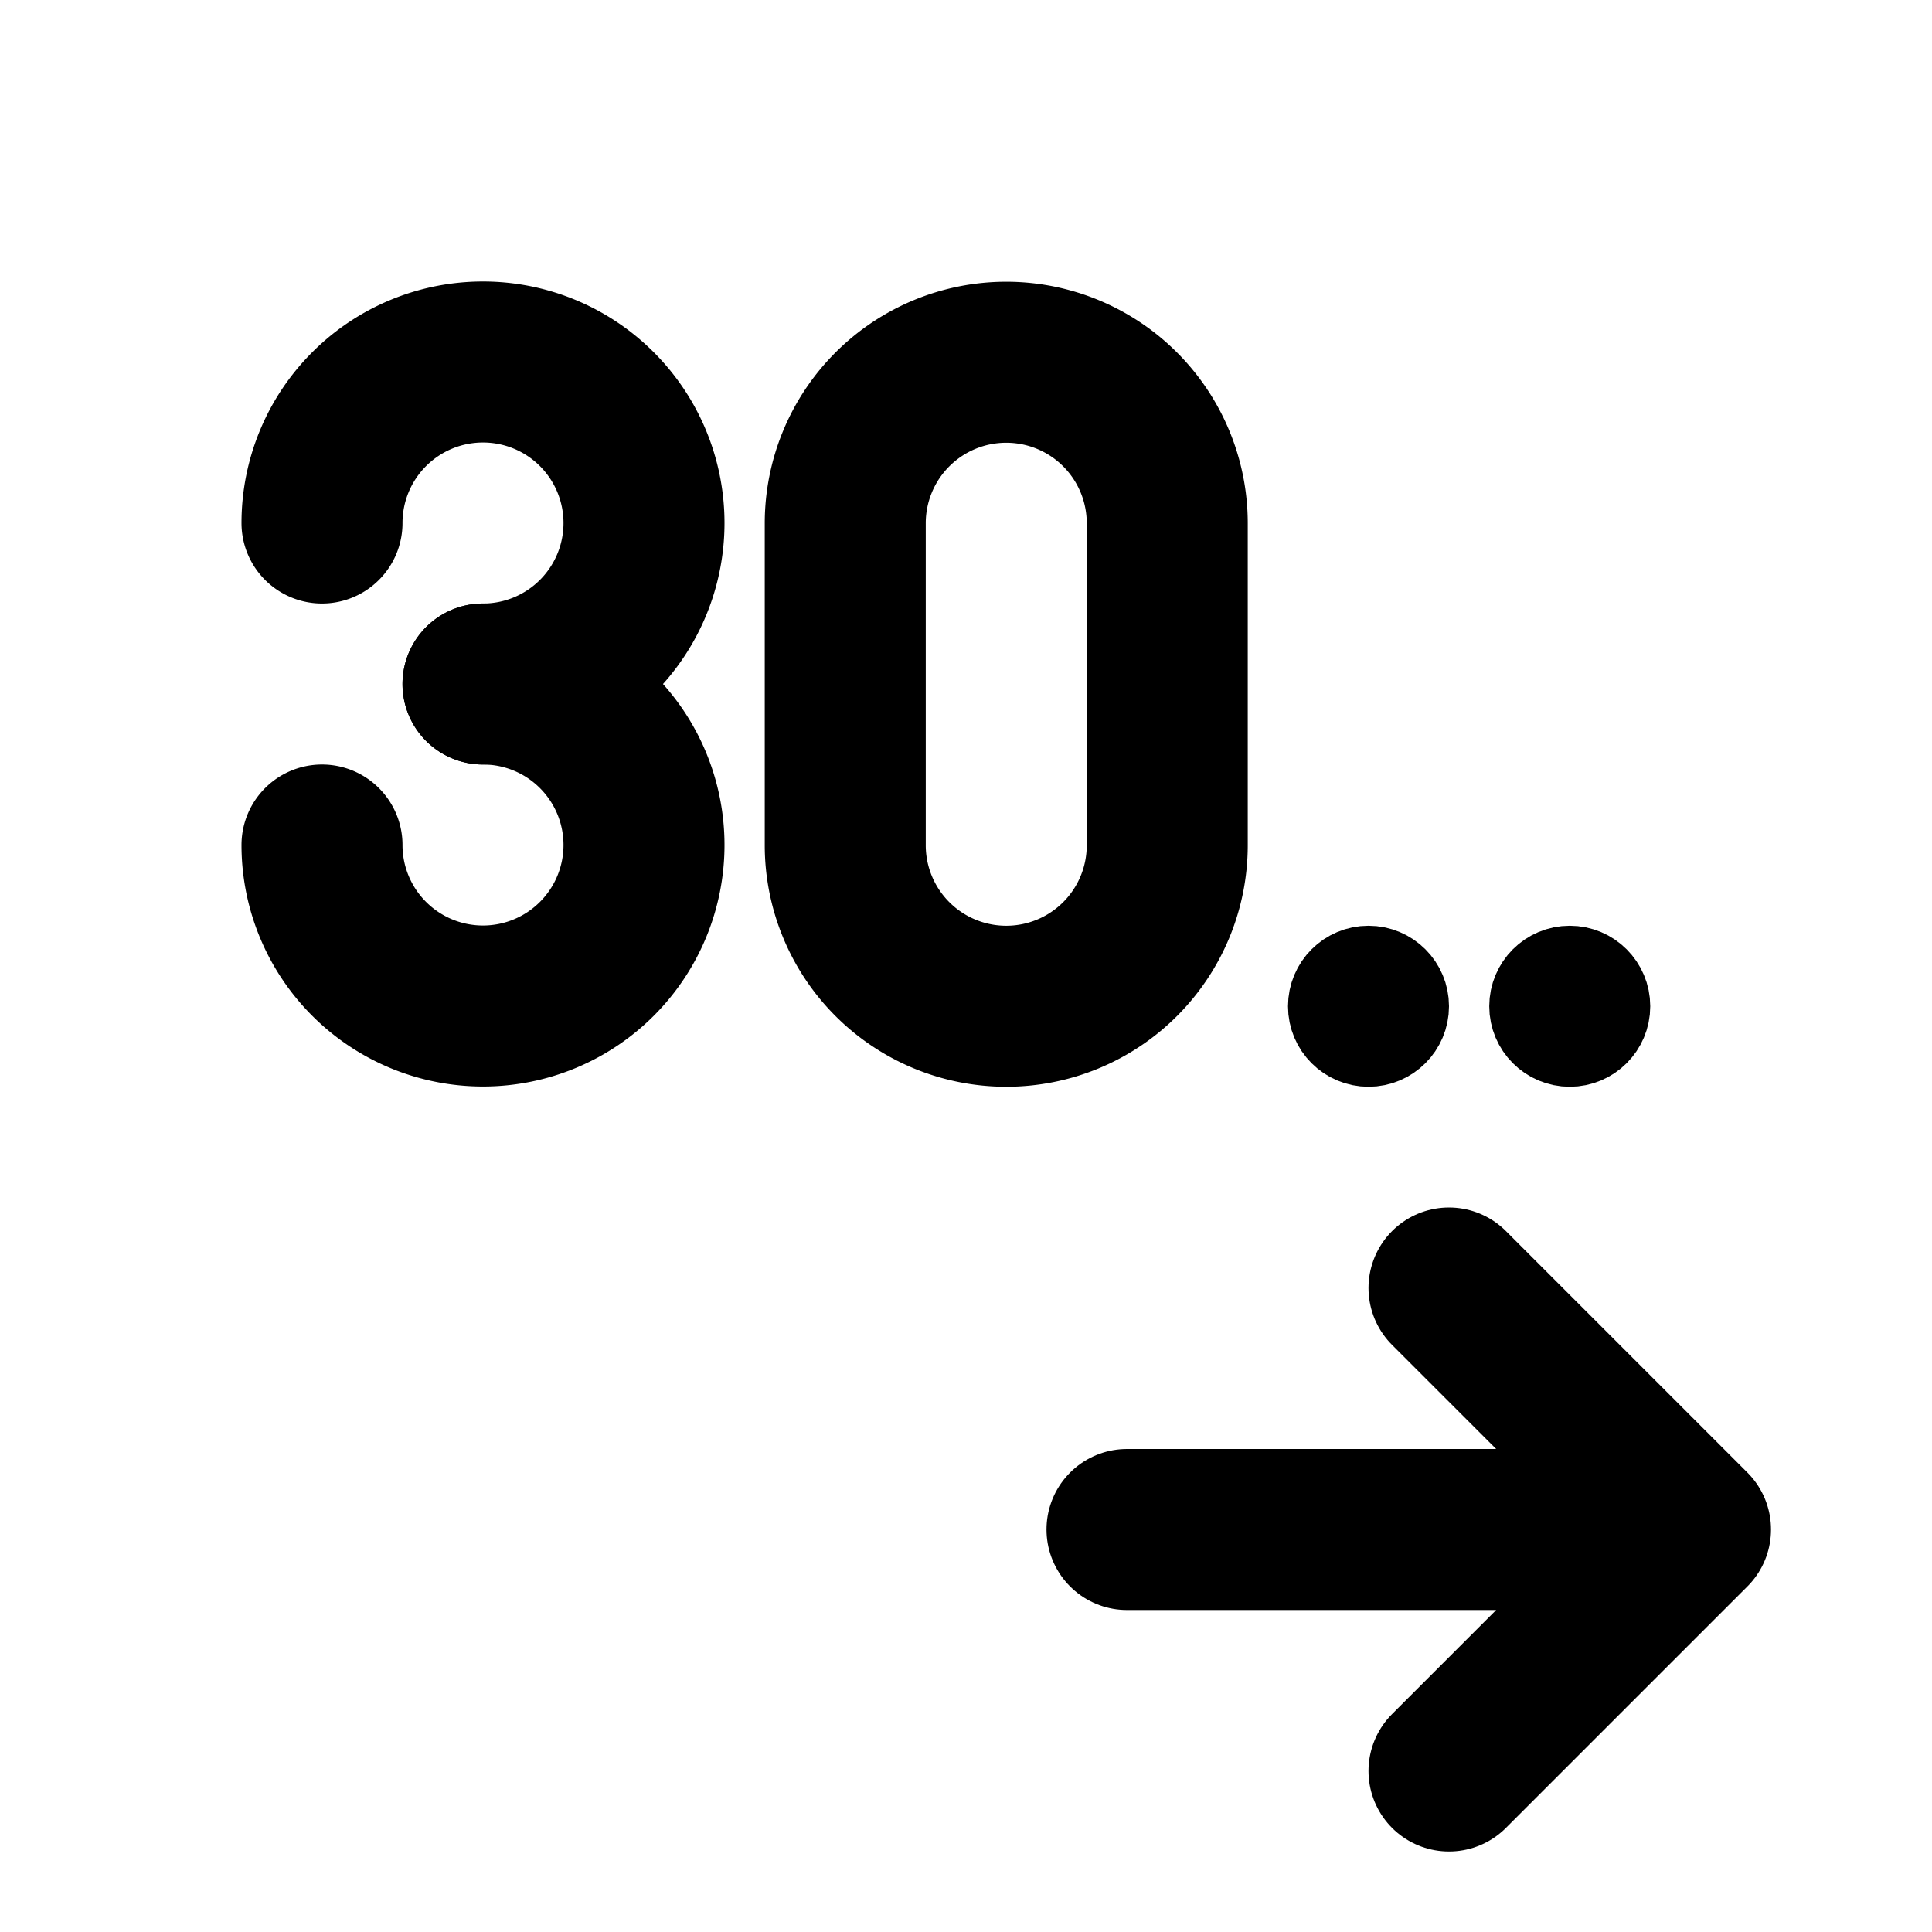 <?xml version="1.0" encoding="UTF-8"?>
<svg id="svg8" class="icon icon-tabler icon-tabler-file-export" width="24" height="24" fill="none" stroke="currentColor" stroke-linecap="round" stroke-linejoin="round" stroke-width="2" version="1.1" viewBox="0 0 24 24" xmlns="http://www.w3.org/2000/svg">
 <path id="path2" d="M0 0h24v24H0z" fill="none" stroke="none"/>
 <path id="path6" d="m14 19h7m-3-3 3 3-3 3"/>
 <path id="path393" d="m6 8.497a2 2 0 1 0-2-2"/>
 <path id="path395" d="m4 10.497a2 2 0 1 0 2-2"/>
 <path id="path551" d="m12.5 4.5a2 2 0 0 1 2 2v4a2 2 0 1 1-4 0v-4a2 2 0 0 1 2-2z"/>
 <circle id="circle704" cx="17" cy="12.5" r=".5" stroke-width="1"/>
 <circle id="circle851" cx="19.5" cy="12.5" r=".5" stroke-width="1"/>
</svg>
